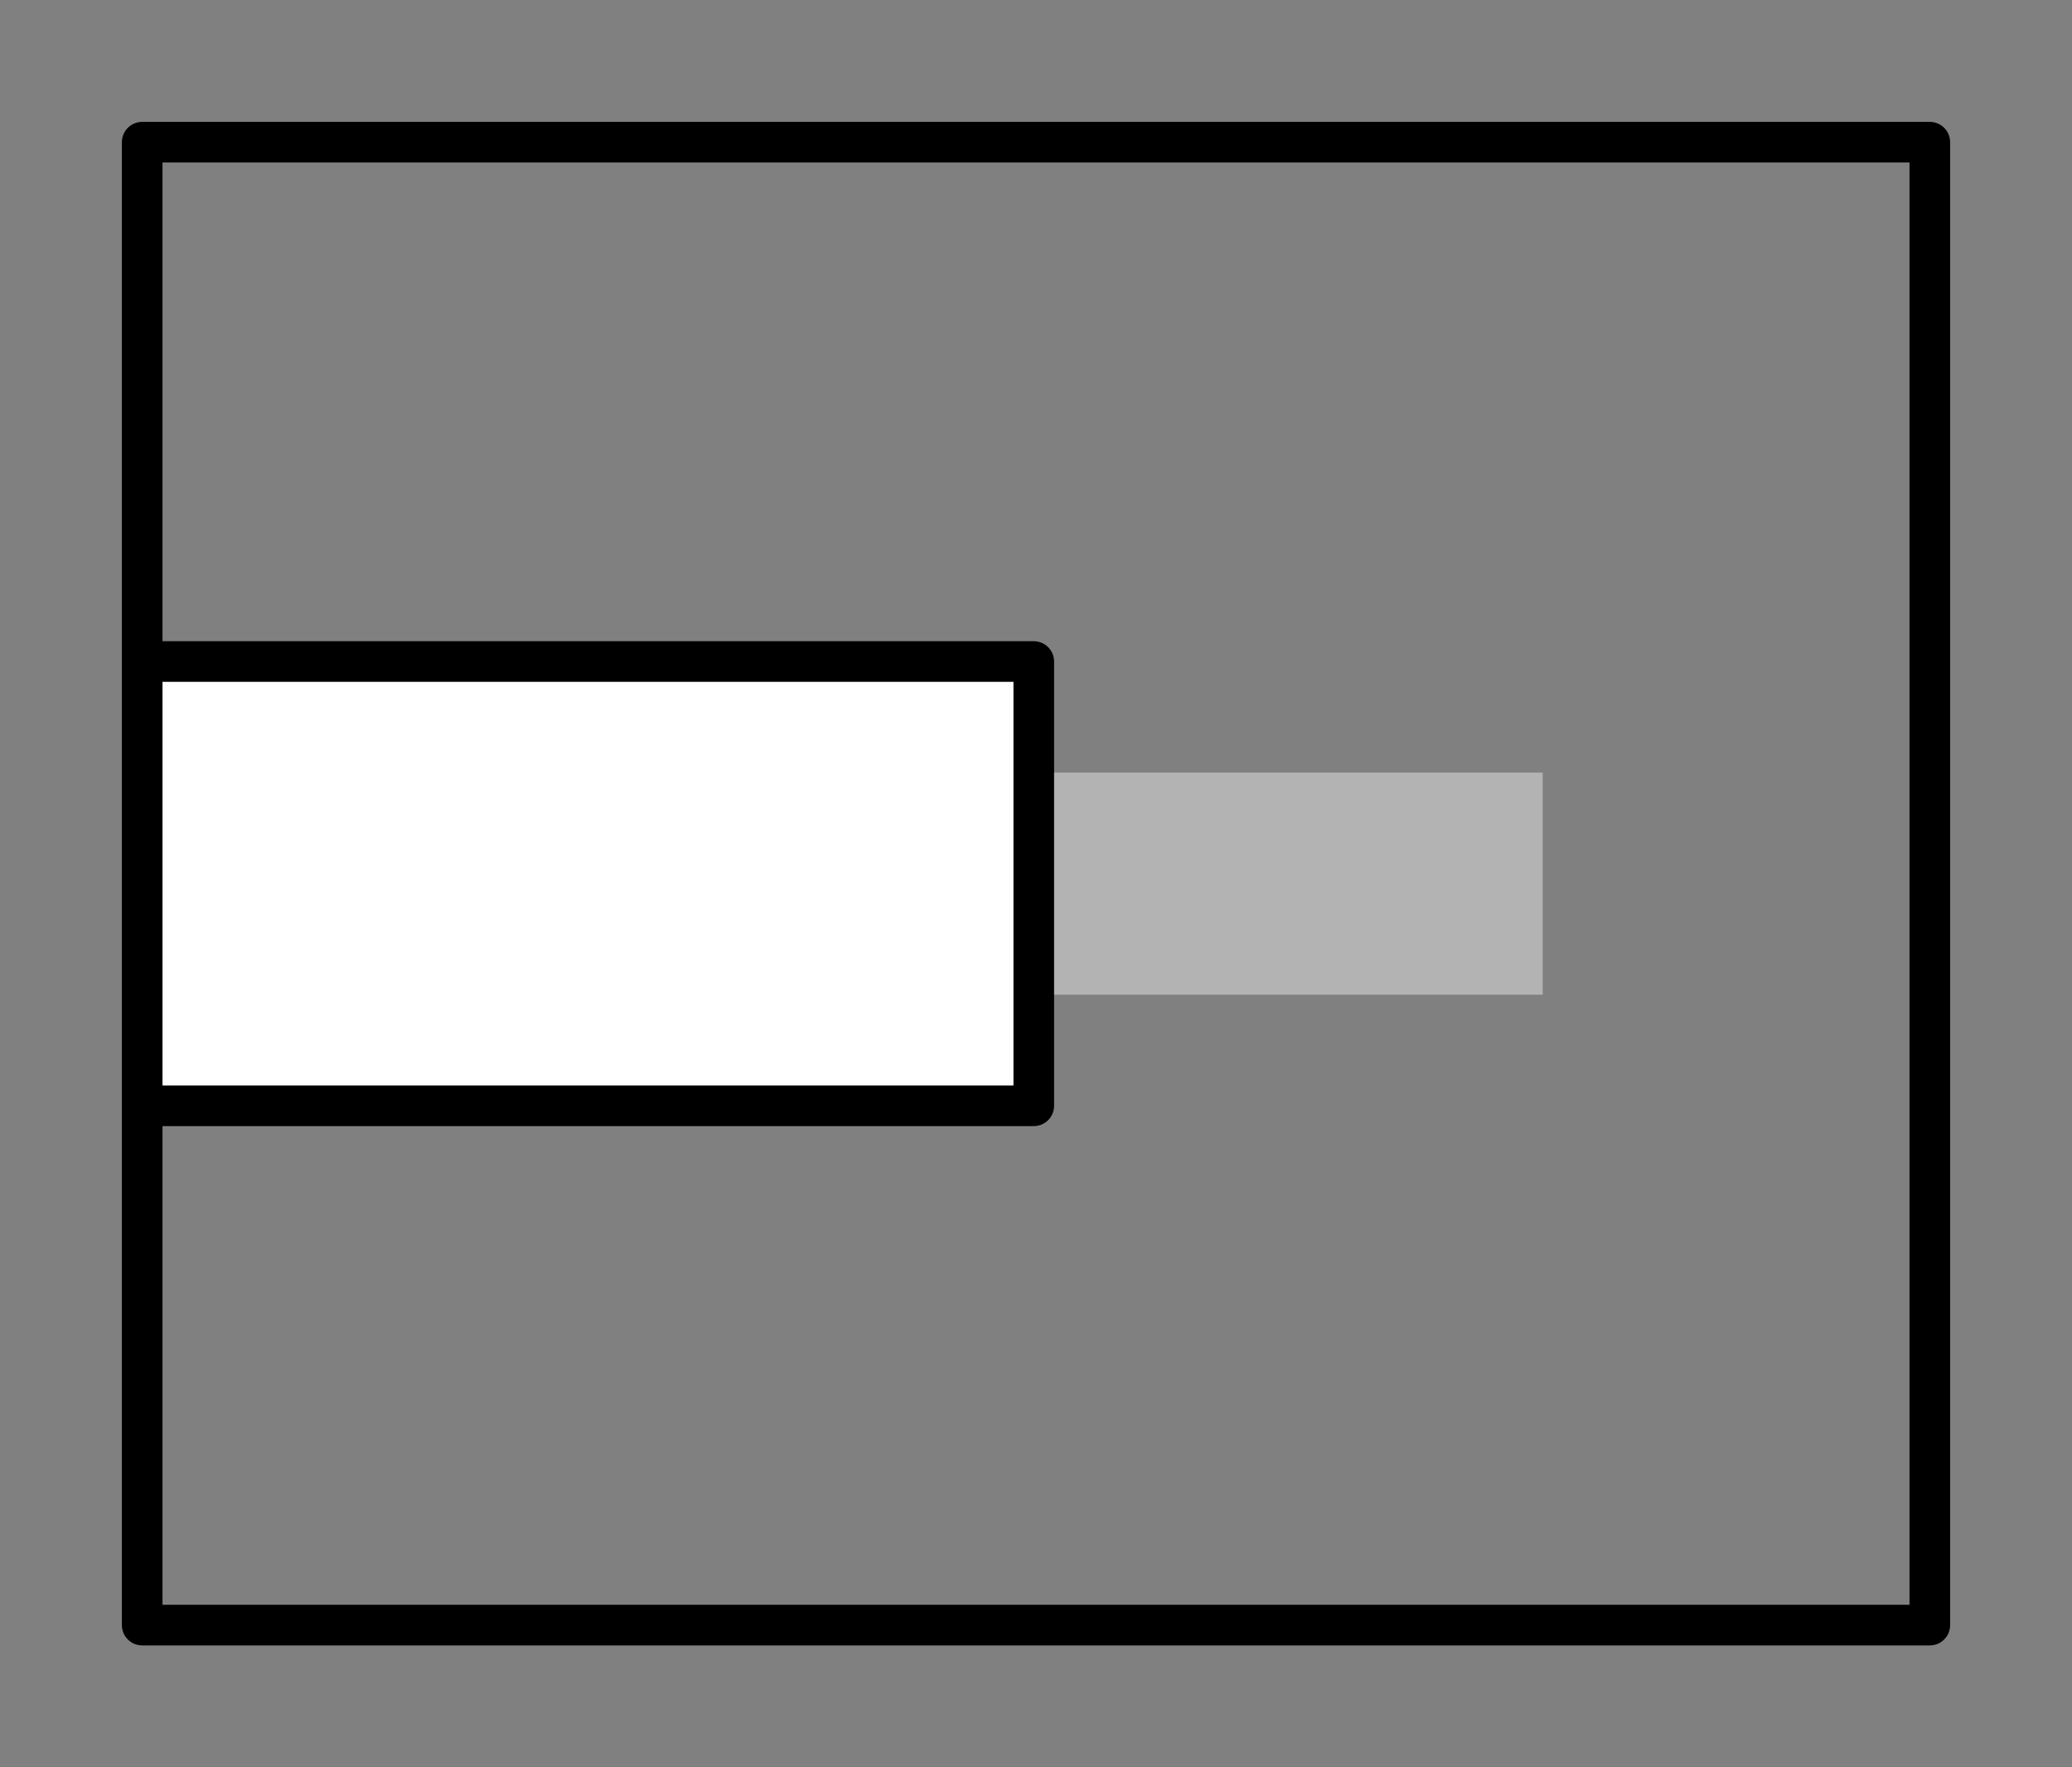 <?xml version="1.0" encoding="UTF-8" standalone="no"?>
<!-- Created with Inkscape (http://www.inkscape.org/) -->

<svg
   width="204.008mm"
   height="174.008mm"
   viewBox="0 0 204.008 174.008"
   version="1.1"
   id="svg5"
   inkscape:version="1.1.2 (b8e25be833, 2022-02-05)"
   sodipodi:docname="wire_box_white.svg"
   inkscape:export-filename="C:\Users\Daryl Damman\OneDrive - Iowa State University\EE491\stoytchev's binder\images\wire_box_white.png"
   inkscape:export-xdpi="63.788898"
   inkscape:export-ydpi="63.788898"
   xmlns:inkscape="http://www.inkscape.org/namespaces/inkscape"
   xmlns:sodipodi="http://sodipodi.sourceforge.net/DTD/sodipodi-0.dtd"
   xmlns="http://www.w3.org/2000/svg"
   xmlns:svg="http://www.w3.org/2000/svg">
  <rect x="0" y="0" width="204.008" height="174.008" fill="#808080" stroke="none"/>
  <sodipodi:namedview
     id="namedview7"
     pagecolor="#ffffff"
     bordercolor="#cccccc"
     borderopacity="1"
     inkscape:pageshadow="0"
     inkscape:pageopacity="0"
     inkscape:pagecheckerboard="false"
     inkscape:document-units="mm"
     showgrid="false"
     inkscape:zoom="0.70710678"
     inkscape:cx="330.21887"
     inkscape:cy="374.05949"
     inkscape:window-width="1920"
     inkscape:window-height="1001"
     inkscape:window-x="-9"
     inkscape:window-y="-9"
     inkscape:window-maximized="1"
     inkscape:current-layer="layer1"
     fit-margin-top="12"
     fit-margin-left="12"
     fit-margin-right="12"
     fit-margin-bottom="12"
     showguides="false" />
  <defs
     id="defs2" />
  <g
     inkscape:label="Layer 1"
     inkscape:groupmode="layer"
     id="layer1"
     transform="translate(-2.867,8.5)">
    <path
       id="rect850"
       style="fill:#ffffff;stroke-width:5.1;stroke-linecap:round;stroke-linejoin:round"
       d="m 17.038,56.634 87.614,-2e-6 v 43.741 l -87.614,1e-5 z"
       sodipodi:nodetypes="ccccc" />
    <rect
       style="fill:none;fill-opacity:1;stroke:#000000;stroke-width:4;stroke-linecap:round;stroke-linejoin:round;stroke-miterlimit:12;stroke-dasharray:none"
       id="rect4783"
       width="176.008"
       height="146.008"
       x="16.867"
       y="5.5" />
    <rect
       style="fill:#b3b3b3;stroke:none;stroke-width:1.821;stroke-linecap:round;stroke-linejoin:round;stroke-miterlimit:4;stroke-dasharray:none"
       id="rect1488"
       width="50.109"
       height="21.871"
       x="104.652"
       y="67.569" />
    <path
       style="fill:none;stroke:#000000;stroke-width:4;stroke-linecap:butt;stroke-linejoin:round;stroke-miterlimit:12;stroke-dasharray:none;stroke-opacity:1"
       d="m 17.038,56.634 87.614,3e-6 v 43.741 l -87.614,1e-5"
       id="path965"
       sodipodi:nodetypes="cccc" />
    <path
       style="fill:none;stroke:#000000;stroke-width:0.265px;stroke-linecap:butt;stroke-linejoin:miter;stroke-opacity:1"
       d="M 104.652,56.634 V 100.375"
       id="path5220" />
    <path
       style="fill:none;stroke:#000000;stroke-width:0.265px;stroke-linecap:butt;stroke-linejoin:miter;stroke-opacity:1"
       d="m 104.652,56.634 -87.614,2e-6 v 43.741 h 87.614"
       id="path5532"
       sodipodi:nodetypes="cccc" />
  </g>
</svg>
